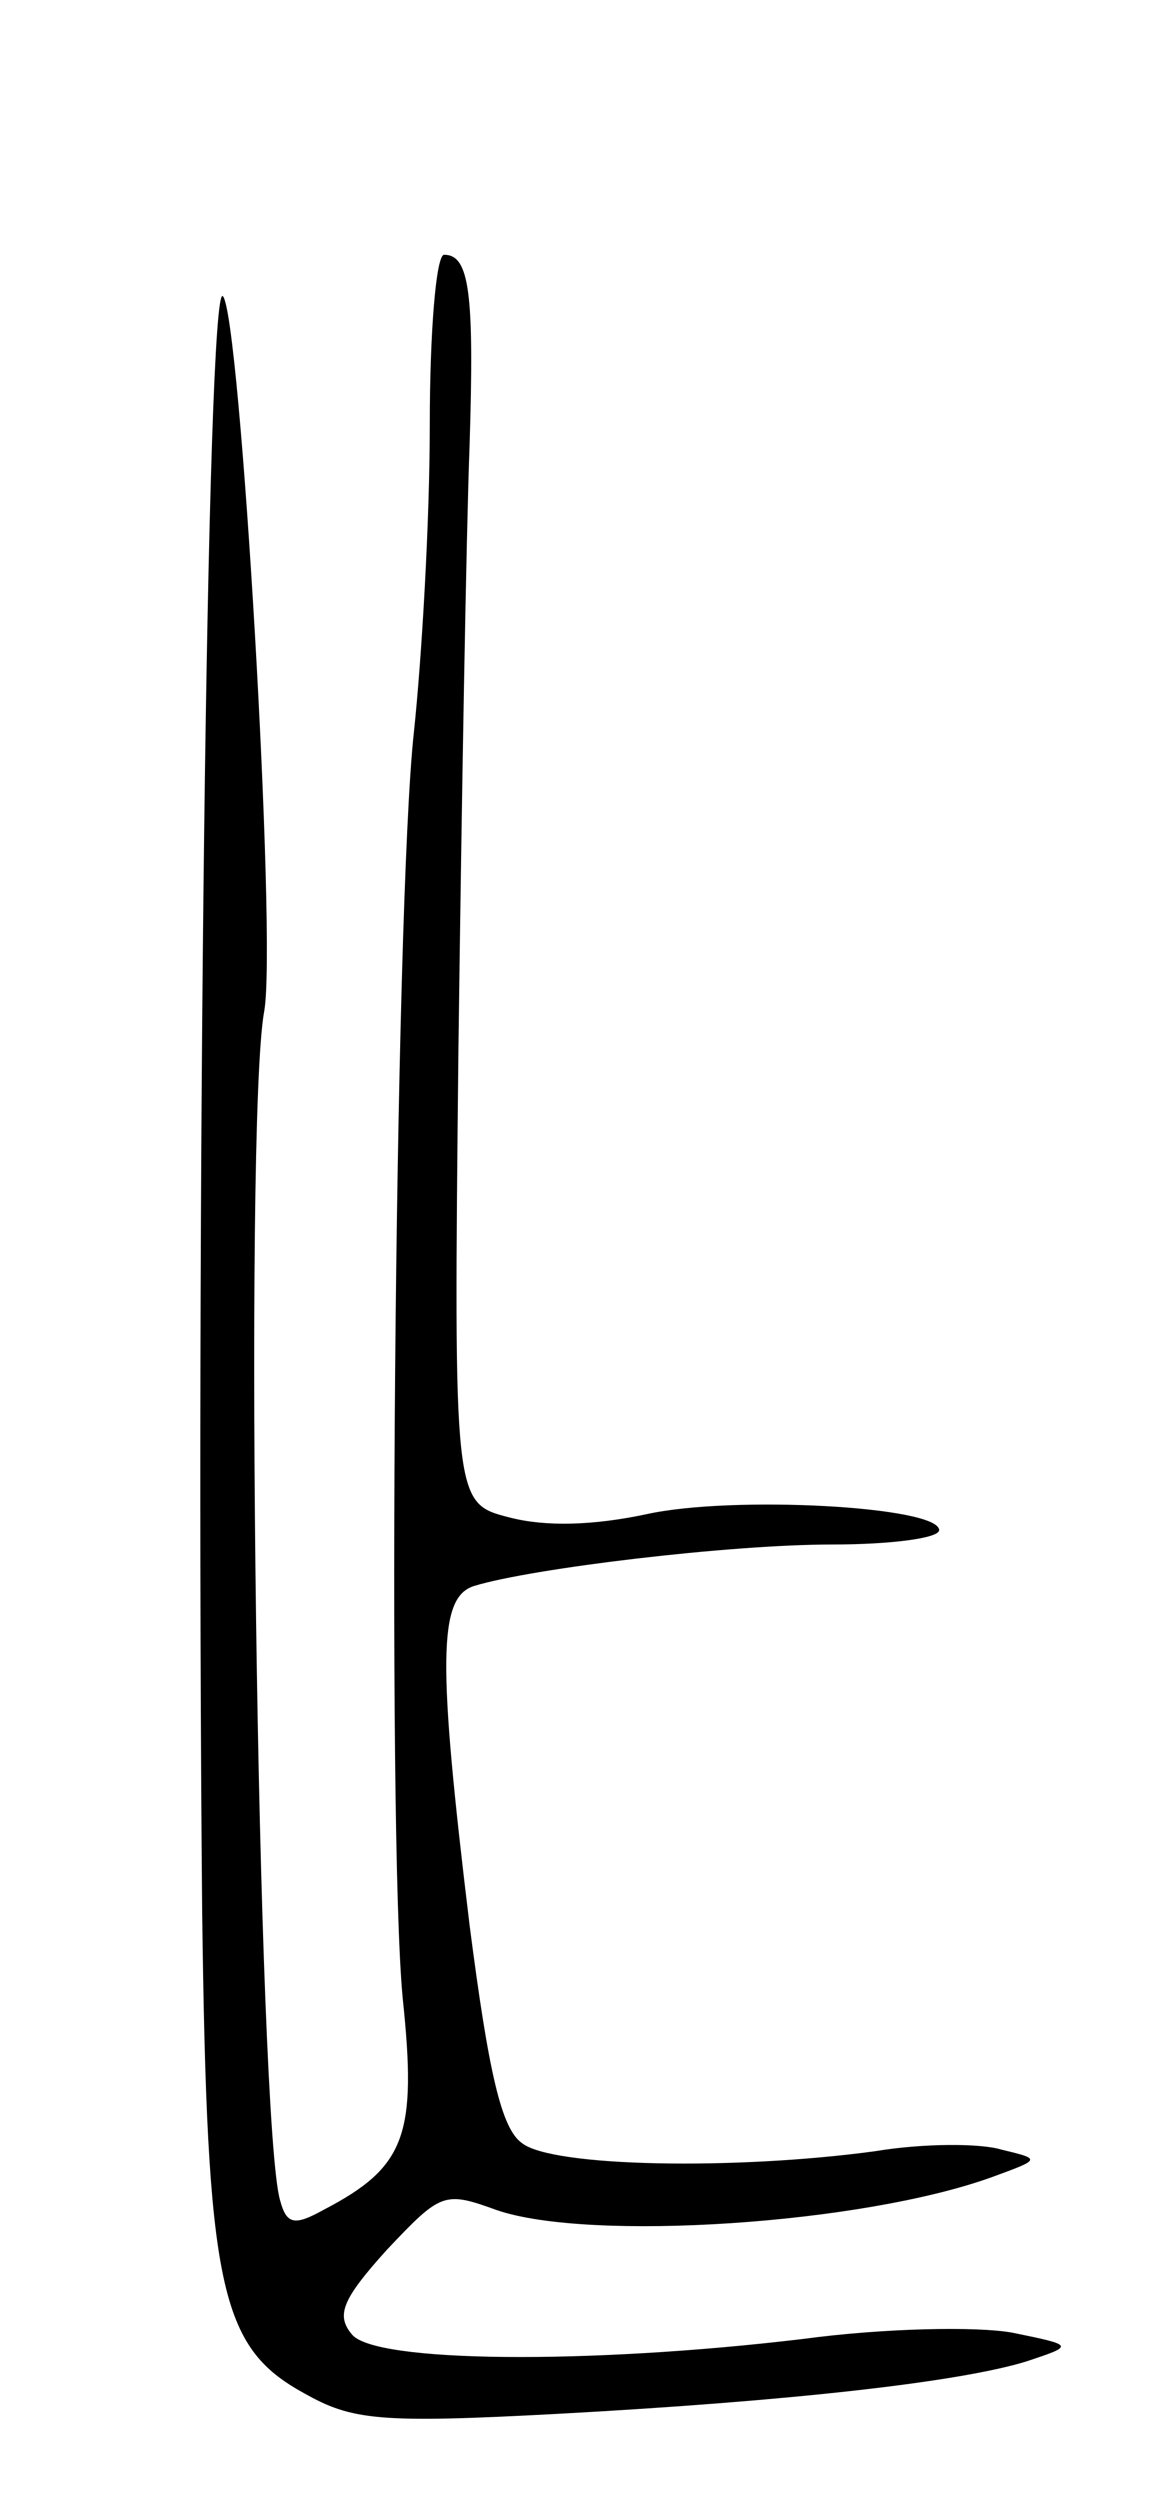 <svg version="1.0" xmlns="http://www.w3.org/2000/svg"
 width="73pt" height="157pt" viewBox="0 0 73 157"
 preserveAspectRatio="xMidYMid meet">
<g transform="translate(0,157) scale(0.1,-0.1)"
fill="#000000" stroke="none">
<path d="M270 1303 c0 -60 -5 -146 -10 -193 -12 -110 -17 -691 -7 -795 9 -86
2 -106 -50 -133 -18 -10 -23 -9 -27 6 -14 46 -23 677 -10 747 8 45 -15 438
-26 449 -10 10 -17 -572 -13 -1014 3 -237 11 -274 64 -303 30 -17 47 -19 159
-13 147 8 253 20 295 33 30 10 30 10 -9 18 -22 4 -80 3 -132 -4 -134 -16 -269
-15 -283 3 -10 12 -6 22 22 53 34 36 36 37 69 25 58 -20 230 -9 312 21 30 11
30 11 5 17 -13 4 -49 4 -79 -1 -88 -12 -203 -10 -222 5 -13 9 -21 44 -33 137
-20 165 -20 206 3 213 36 11 160 26 225 26 37 0 67 4 67 9 0 15 -130 22 -184
10 -33 -7 -63 -8 -86 -2 -35 9 -35 9 -32 294 2 156 5 327 7 379 3 96 0 120
-16 120 -5 0 -9 -48 -9 -107z"/>
</g>
</svg>
